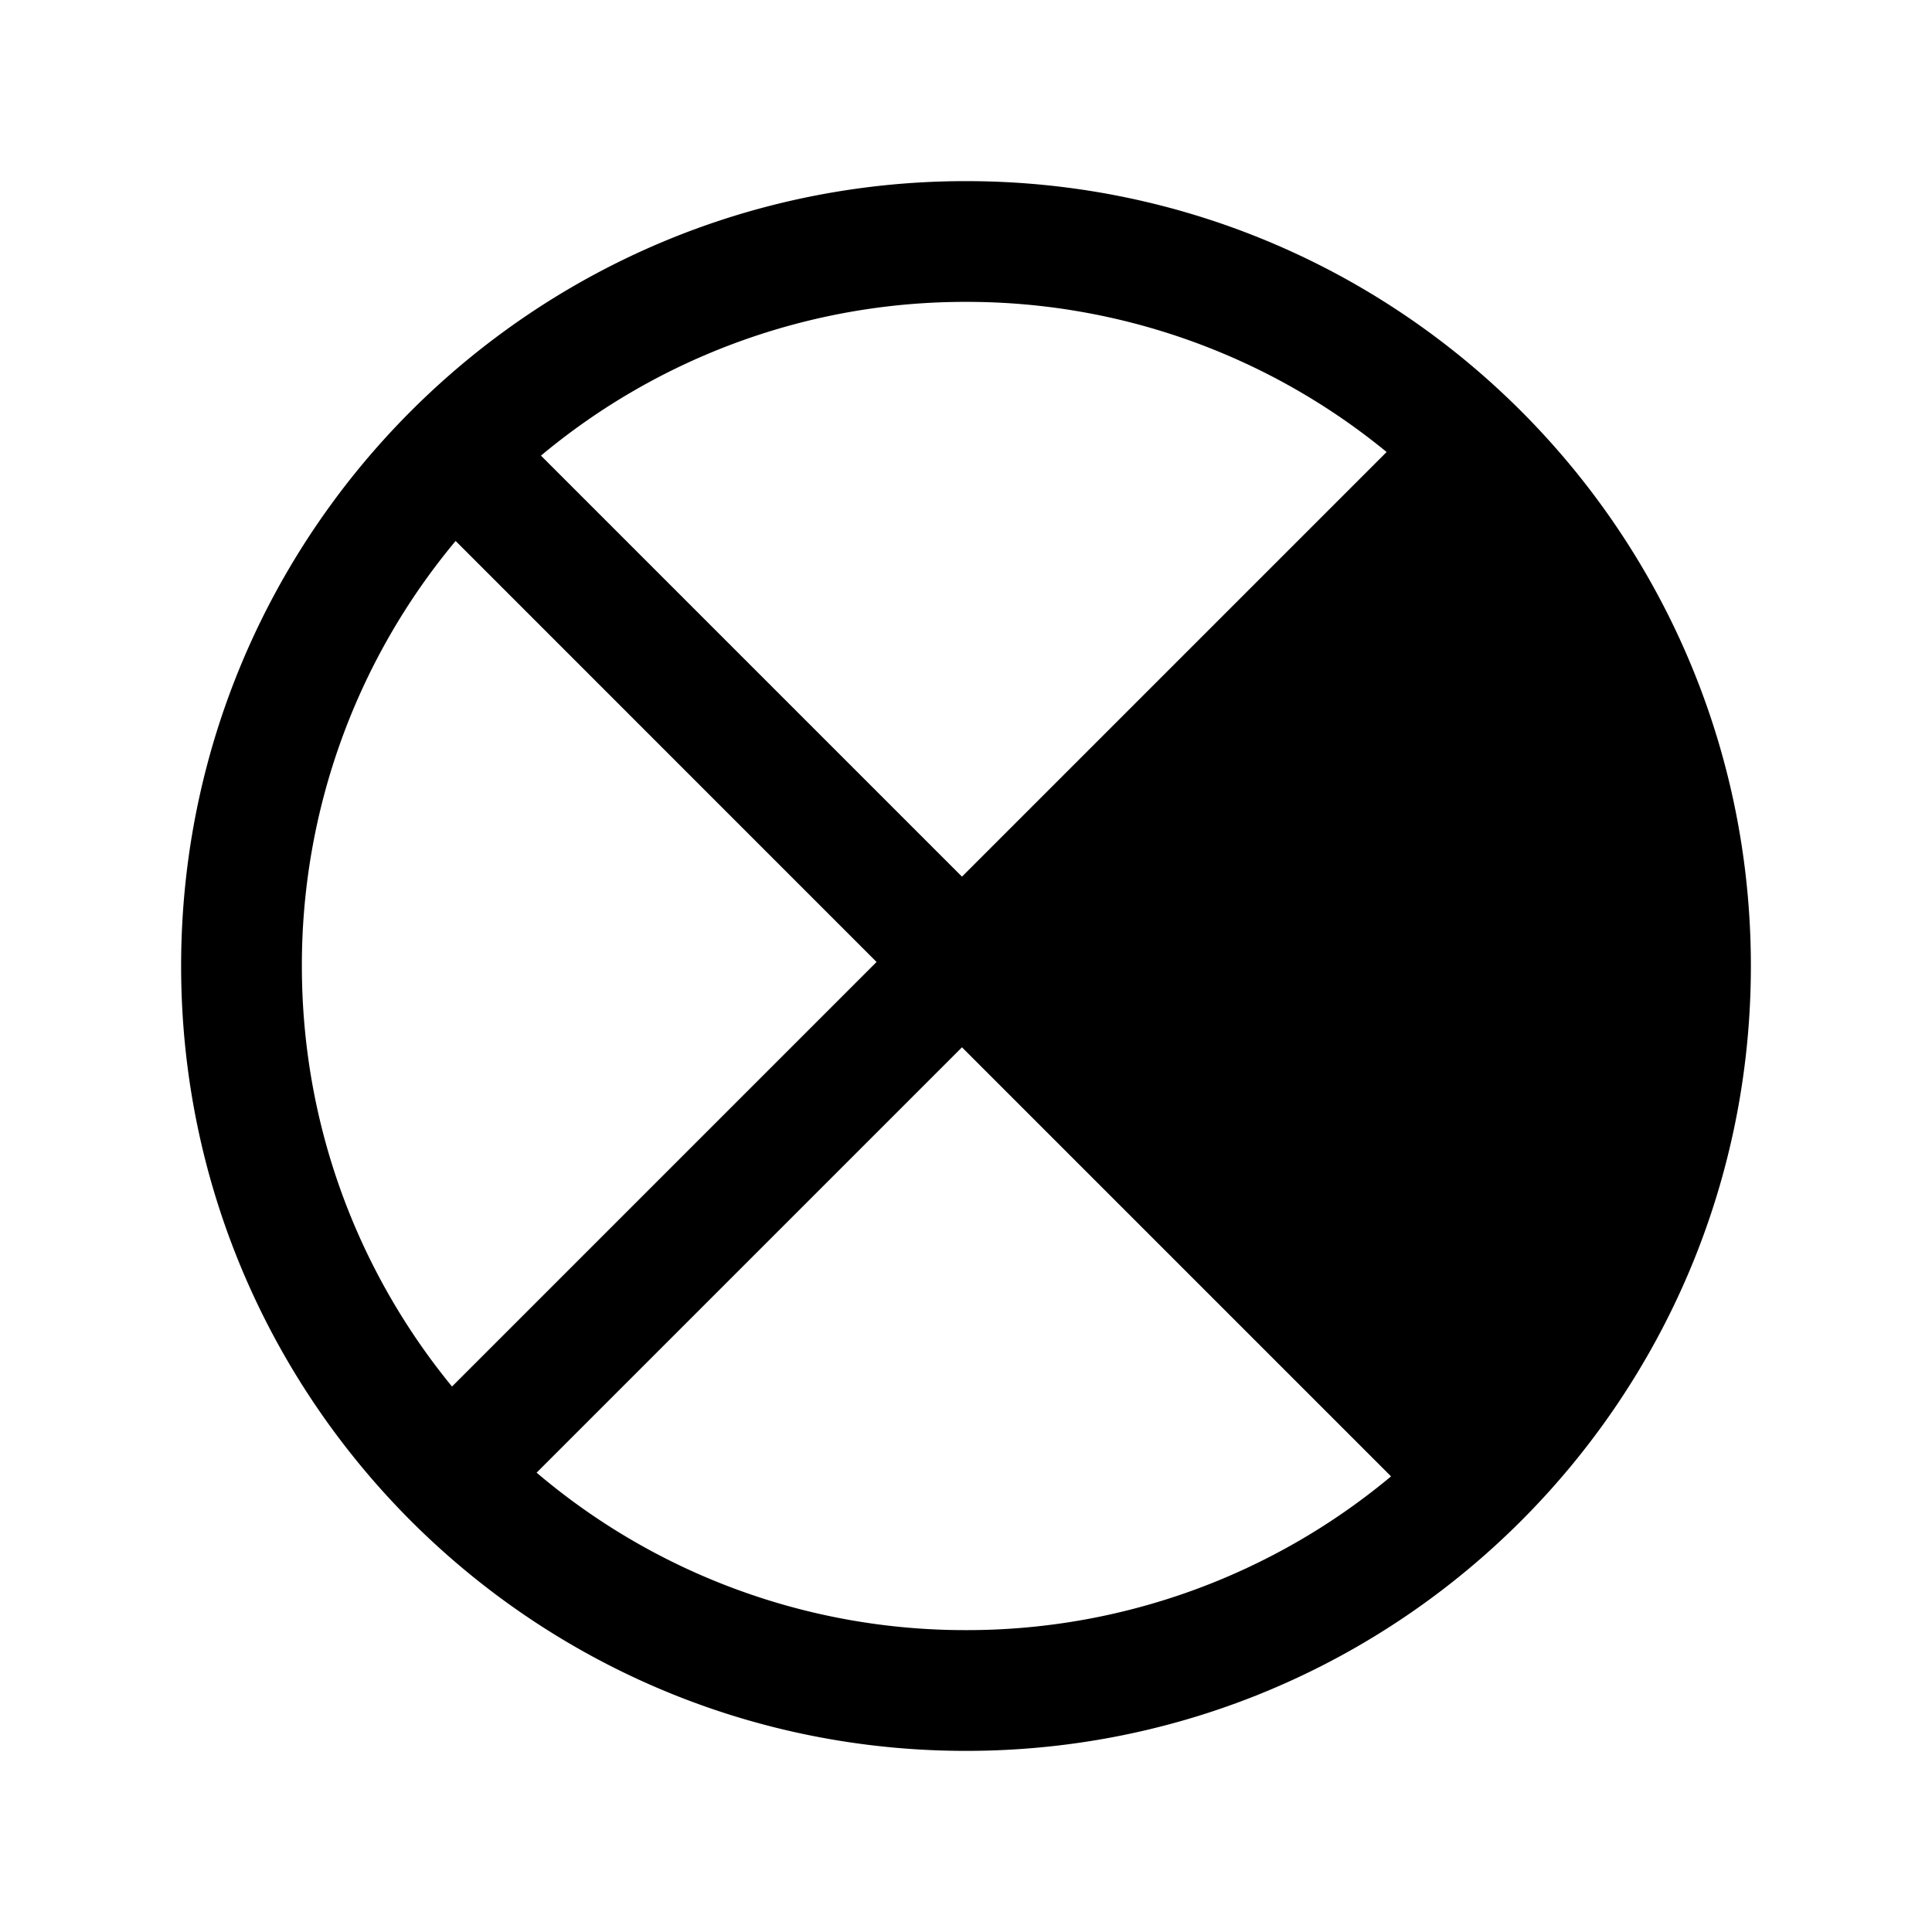<svg xmlns="http://www.w3.org/2000/svg" fill="none" viewBox="0 0 24 24">
  <path fill="#000" d="M5.66 6.72A8.22 8.22 0 0 0 3.75 12c0 1.983.7 3.802 1.865 5.224l5.274-5.274zm1.06-1.06 5.23 5.23 5.275-5.275A8.22 8.22 0 0 0 12 3.75a8.22 8.22 0 0 0-5.28 1.91m5.23 7.35-5.284 5.284A8.22 8.22 0 0 0 12 20.25a8.22 8.22 0 0 0 5.28-1.91zm6.39 4.27-5.33-5.33 5.284-5.284A8.22 8.22 0 0 1 20.25 12a8.22 8.22 0 0 1-1.91 5.28M2.25 12c0-5.385 4.365-9.75 9.75-9.75s9.75 4.365 9.75 9.75-4.365 9.75-9.75 9.75S2.25 17.385 2.25 12"/>
</svg>
